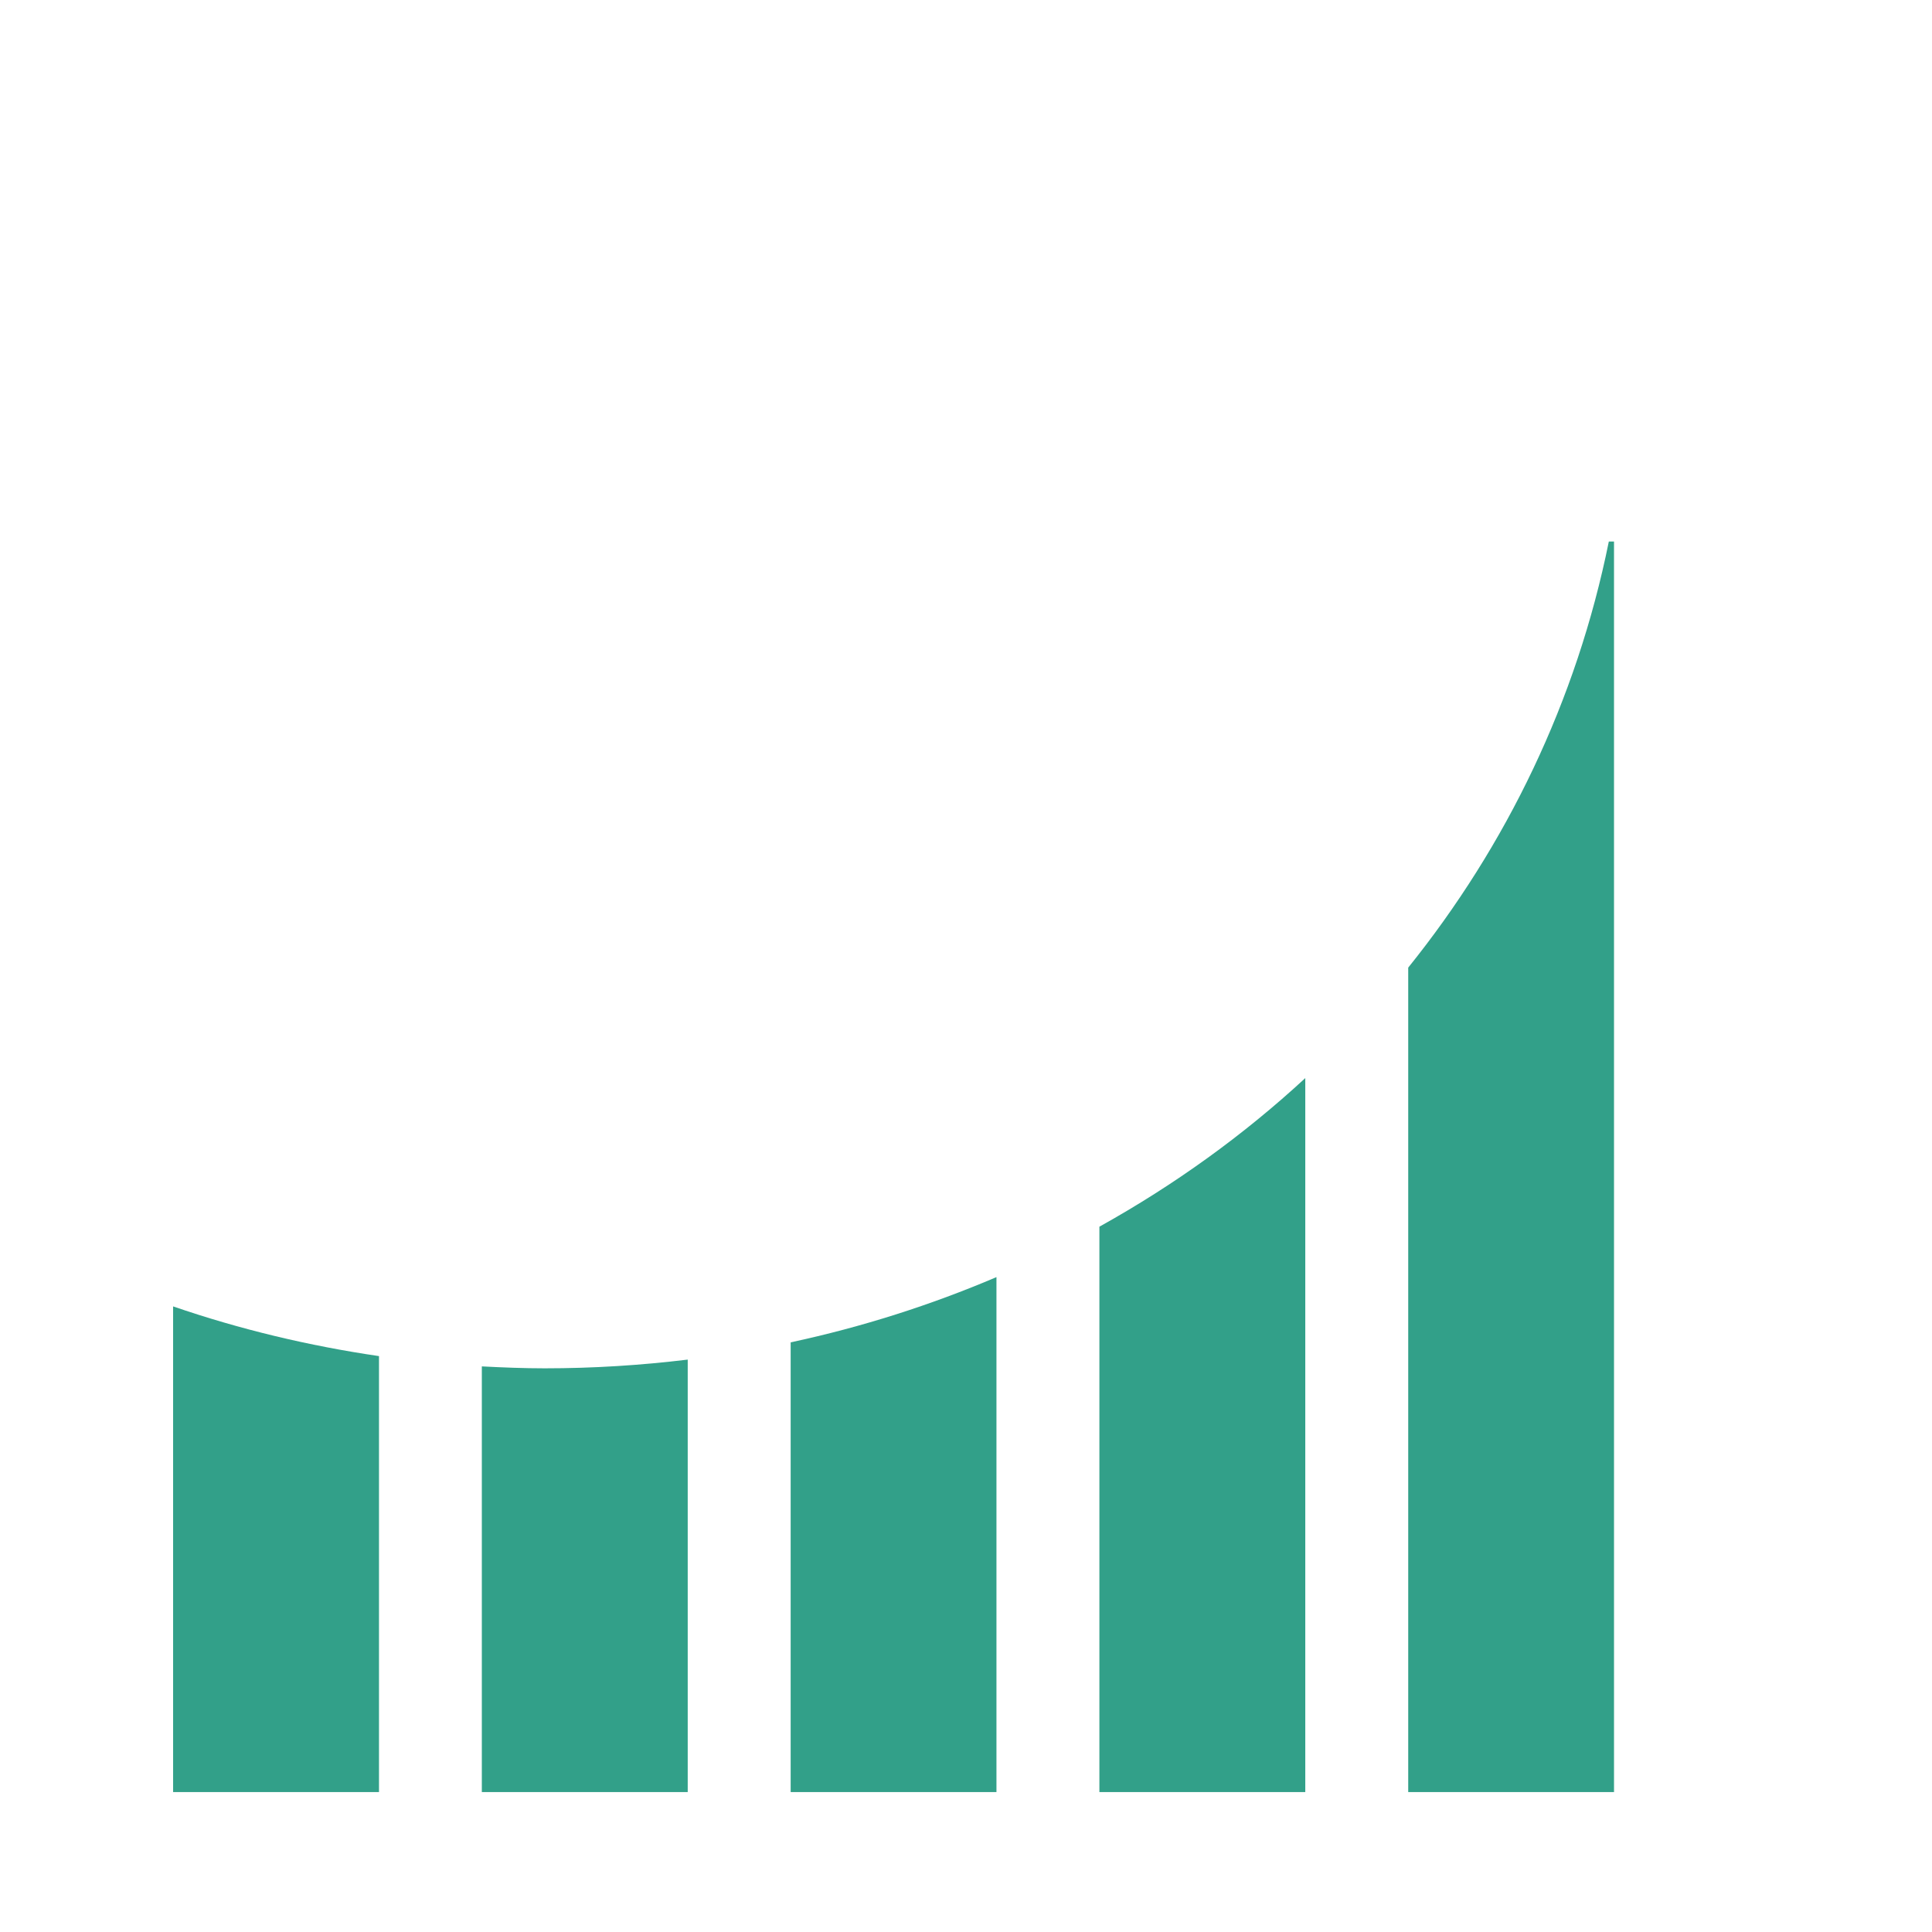 <?xml version="1.0" encoding="utf-8"?>
<!-- Generator: Adobe Illustrator 16.0.0, SVG Export Plug-In . SVG Version: 6.00 Build 0)  -->
<!DOCTYPE svg PUBLIC "-//W3C//DTD SVG 1.1//EN" "http://www.w3.org/Graphics/SVG/1.1/DTD/svg11.dtd">
<svg version="1.1" id="Layer_1" xmlns="http://www.w3.org/2000/svg" xmlns:xlink="http://www.w3.org/1999/xlink" x="0px" y="0px"
	 width="200px" height="200px" viewBox="0 0 200 200" enable-background="new 0 0 200 200" xml:space="preserve">
<g>
	<path d="M181.293,50.735"/>
</g>
<path fill="#32A089" d="M135.122,111.604c-6.399,5.913-13.562,11.072-21.313,15.382v58.527h21.313V111.604z M135.122,111.604"/>
<path fill="#32A089" d="M81.849,185.514h21.304v-53.308c-6.771,2.887-13.898,5.165-21.304,6.754V185.514z M81.849,185.514"/>
<path fill="#32A089" d="M145.778,185.514h21.304V56.061h-0.537c-3.339,16.525-10.604,31.472-20.767,44.107V185.514z
	 M145.778,185.514"/>
<path fill="#32A089" d="M39.233,140.383c-7.241-1.059-14.368-2.758-21.313-5.145v50.275h21.313V140.383z M39.233,140.383"/>
<path fill="#32A089" d="M49.879,185.514h21.314v-44.768c-4.848,0.588-9.781,0.902-14.801,0.902c-2.175,0-4.344-0.087-6.513-0.199
	V185.514z M49.879,185.514"/>
</svg>
